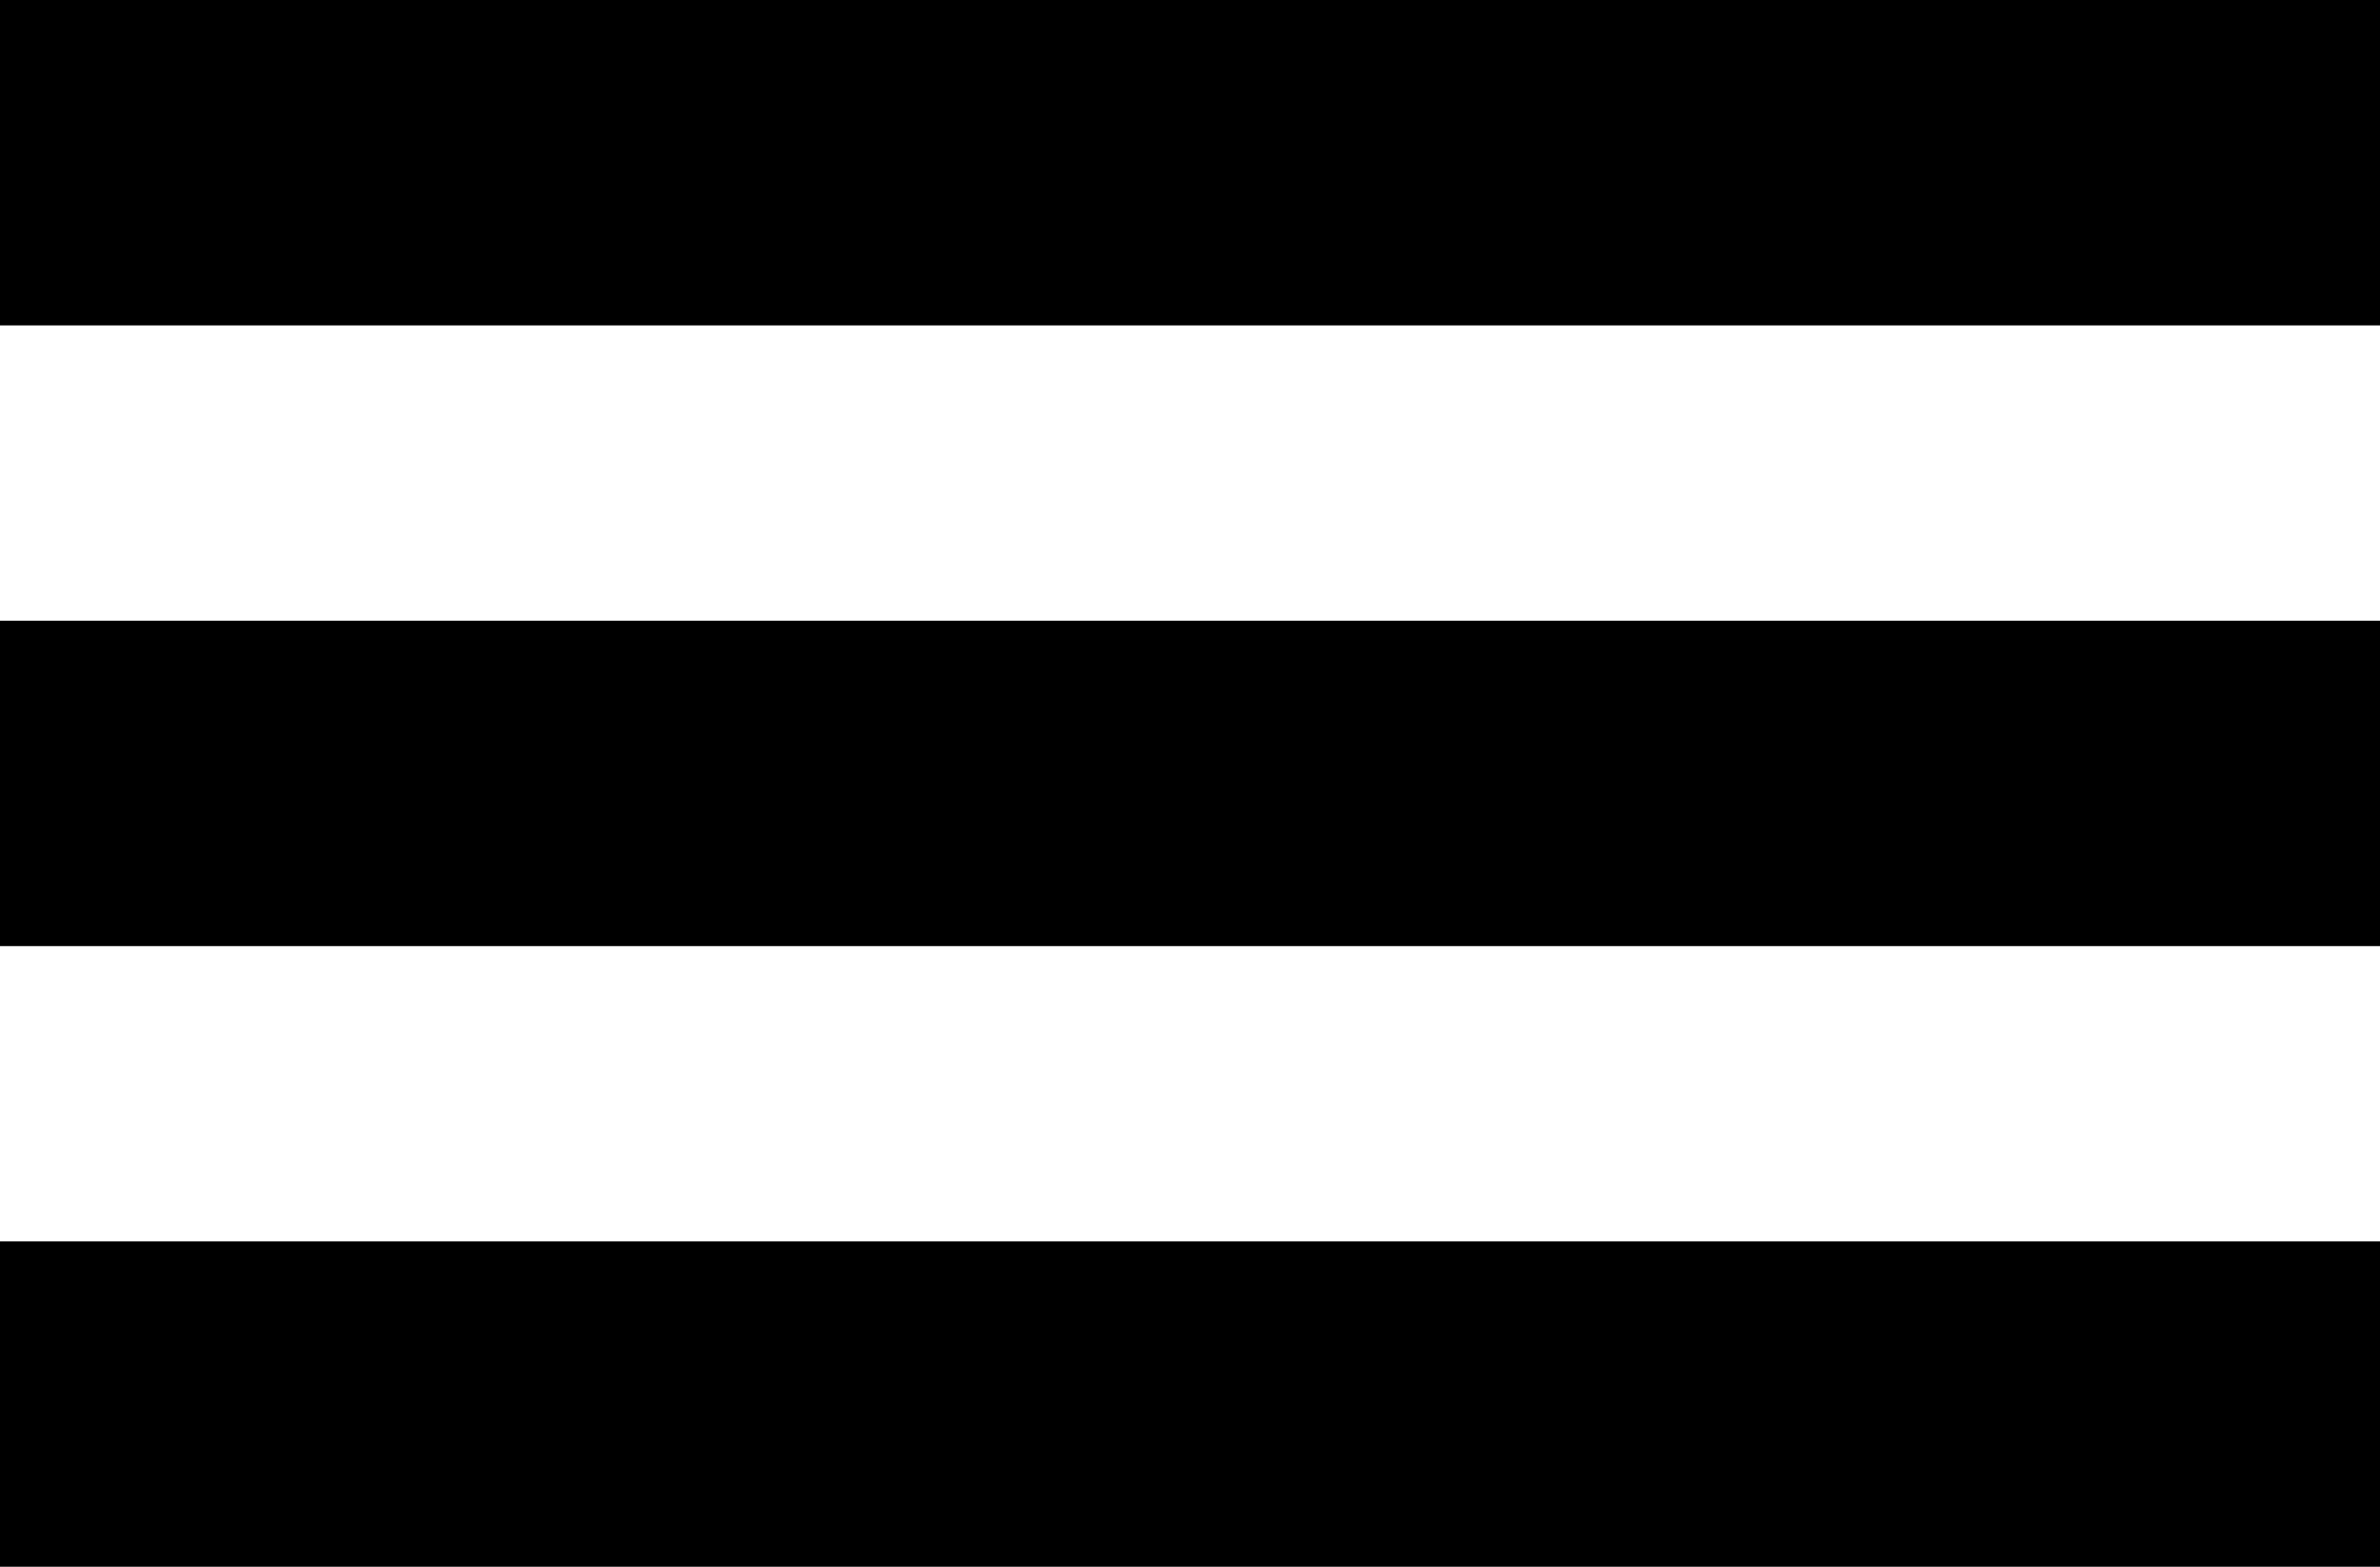 <?xml version="1.0" encoding="UTF-8" standalone="no"?>
<svg
   xmlns:dc="http://purl.org/dc/elements/1.1/"
   xmlns:cc="http://creativecommons.org/ns#"
   xmlns:rdf="http://www.w3.org/1999/02/22-rdf-syntax-ns#"
   xmlns:svg="http://www.w3.org/2000/svg"
   xmlns="http://www.w3.org/2000/svg"
   xmlns:sodipodi="http://sodipodi.sourceforge.net/DTD/sodipodi-0.dtd"
   xmlns:inkscape="http://www.inkscape.org/namespaces/inkscape"
   version="1.1"
   x="0px"
   y="0px"
   viewBox="0 0 100 65.83"
   xml:space="preserve"
   id="svg10"
   sodipodi:docname="drag-lines.svg"
   width="100"
   height="65.83"
   inkscape:version="0.92.3 (2405546, 2018-03-11)"><defs
     id="defs14" /><sodipodi:namedview
     pagecolor="#ffffff"
     bordercolor="#666666"
     borderopacity="1"
     objecttolerance="10"
     gridtolerance="10"
     guidetolerance="10"
     inkscape:pageopacity="0"
     inkscape:pageshadow="2"
     inkscape:window-width="640"
     inkscape:window-height="480"
     id="namedview12"
     showgrid="false"
     inkscape:zoom="1.888"
     inkscape:cx="50"
     inkscape:cy="20.415"
     inkscape:window-x="67"
     inkscape:window-y="0"
     inkscape:window-maximized="0"
     inkscape:current-layer="svg10" /><g
     id="g4"
     transform="translate(0,-17.085)"><path
       d="M 100,56.836 H 0 V 43.164 h 100 z m 0,-39.751 H 0 v 13.672 h 100 z m 0,52.158 H 0 v 13.672 h 100 z"
       id="path2"
       inkscape:connector-curvature="0" /></g></svg>